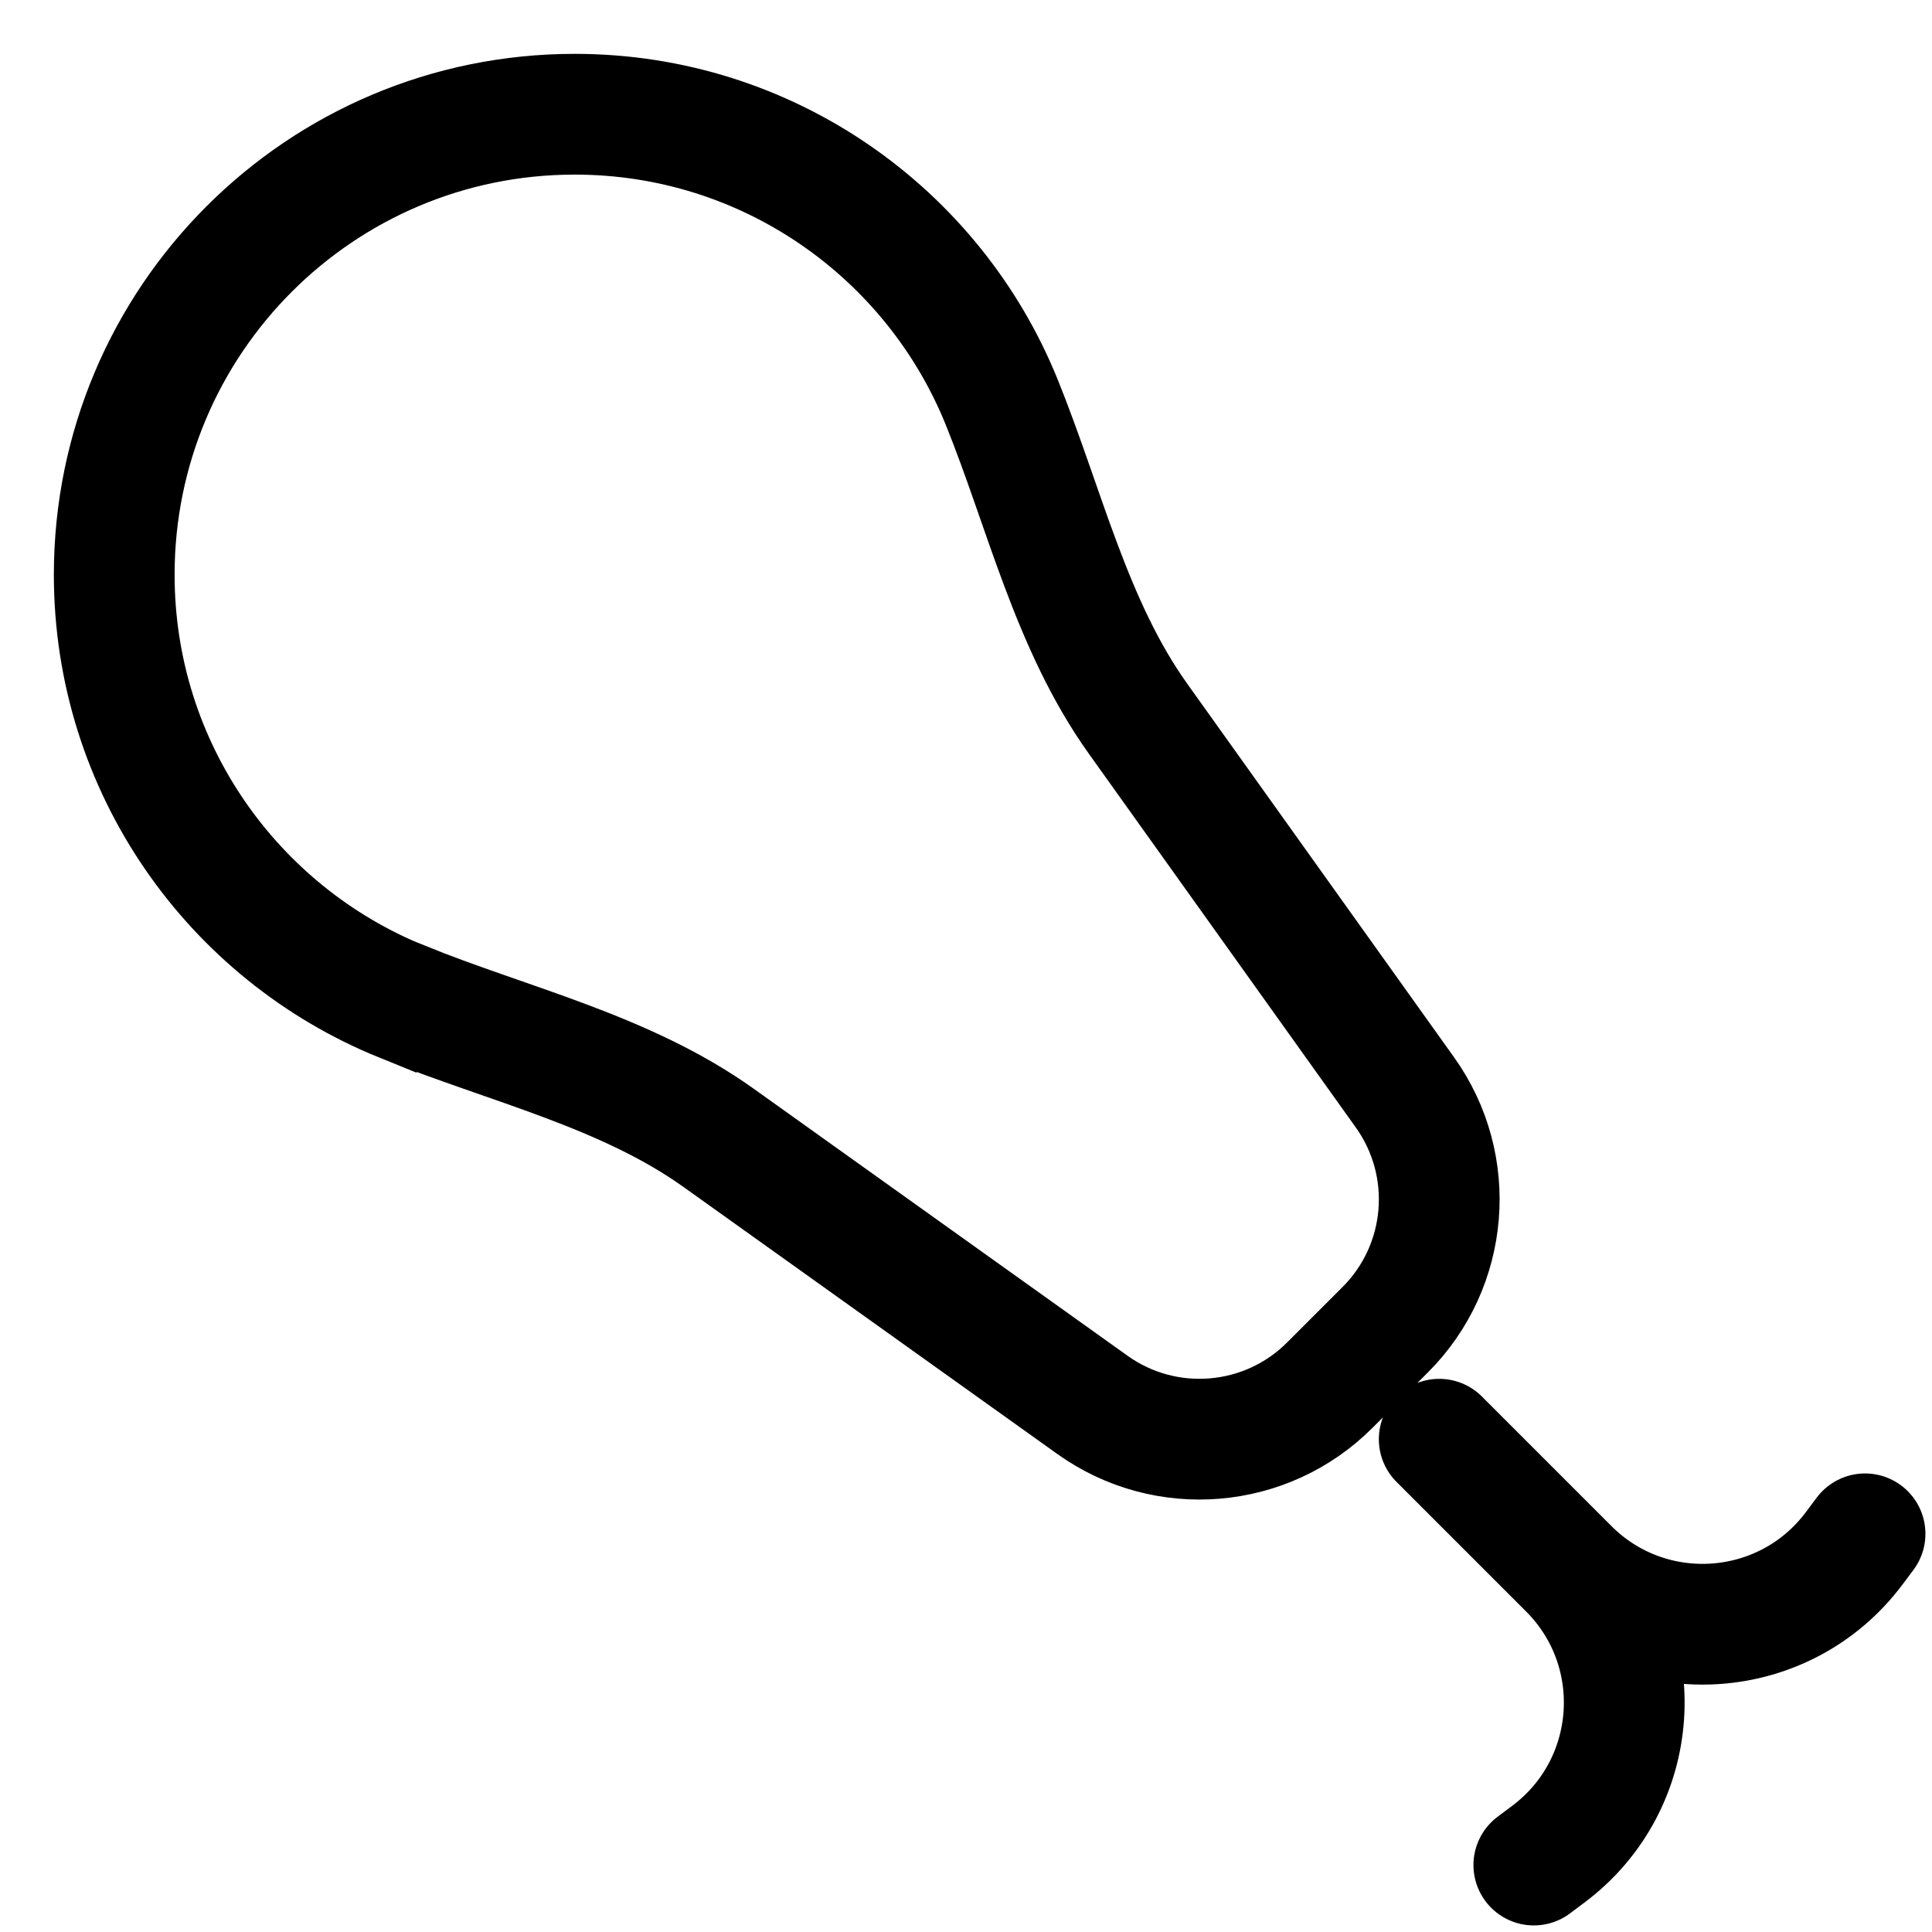 <!-- Generated by IcoMoon.io -->
<svg version="1.1" xmlns="http://www.w3.org/2000/svg" width="32" height="32" viewBox="0 0 32 32">
<title>meat</title>
<path fill="none" stroke-linejoin="miter" stroke-linecap="round" stroke-miterlimit="4" stroke-width="2" stroke="#000" d="M23.838 23.838l2.147 2.147M25.984 25.984c1.349 1.349 3.58 1.191 4.725-0.336l0.182-0.243M25.984 25.984c1.349 1.349 1.191 3.58-0.336 4.725l-0.243 0.182M6.657 16.59c-2.794-1.132-4.765-3.871-4.765-7.071 0-4.212 3.414-7.627 7.627-7.627 3.2 0 5.94 1.971 7.071 4.765 0.716 1.768 1.151 3.696 2.26 5.248l4.42 6.188c0.867 1.213 0.729 2.876-0.325 3.93l-0.921 0.921c-1.054 1.054-2.717 1.192-3.93 0.325l-6.188-4.42c-1.552-1.109-3.481-1.544-5.248-2.26z"></path>
</svg>
